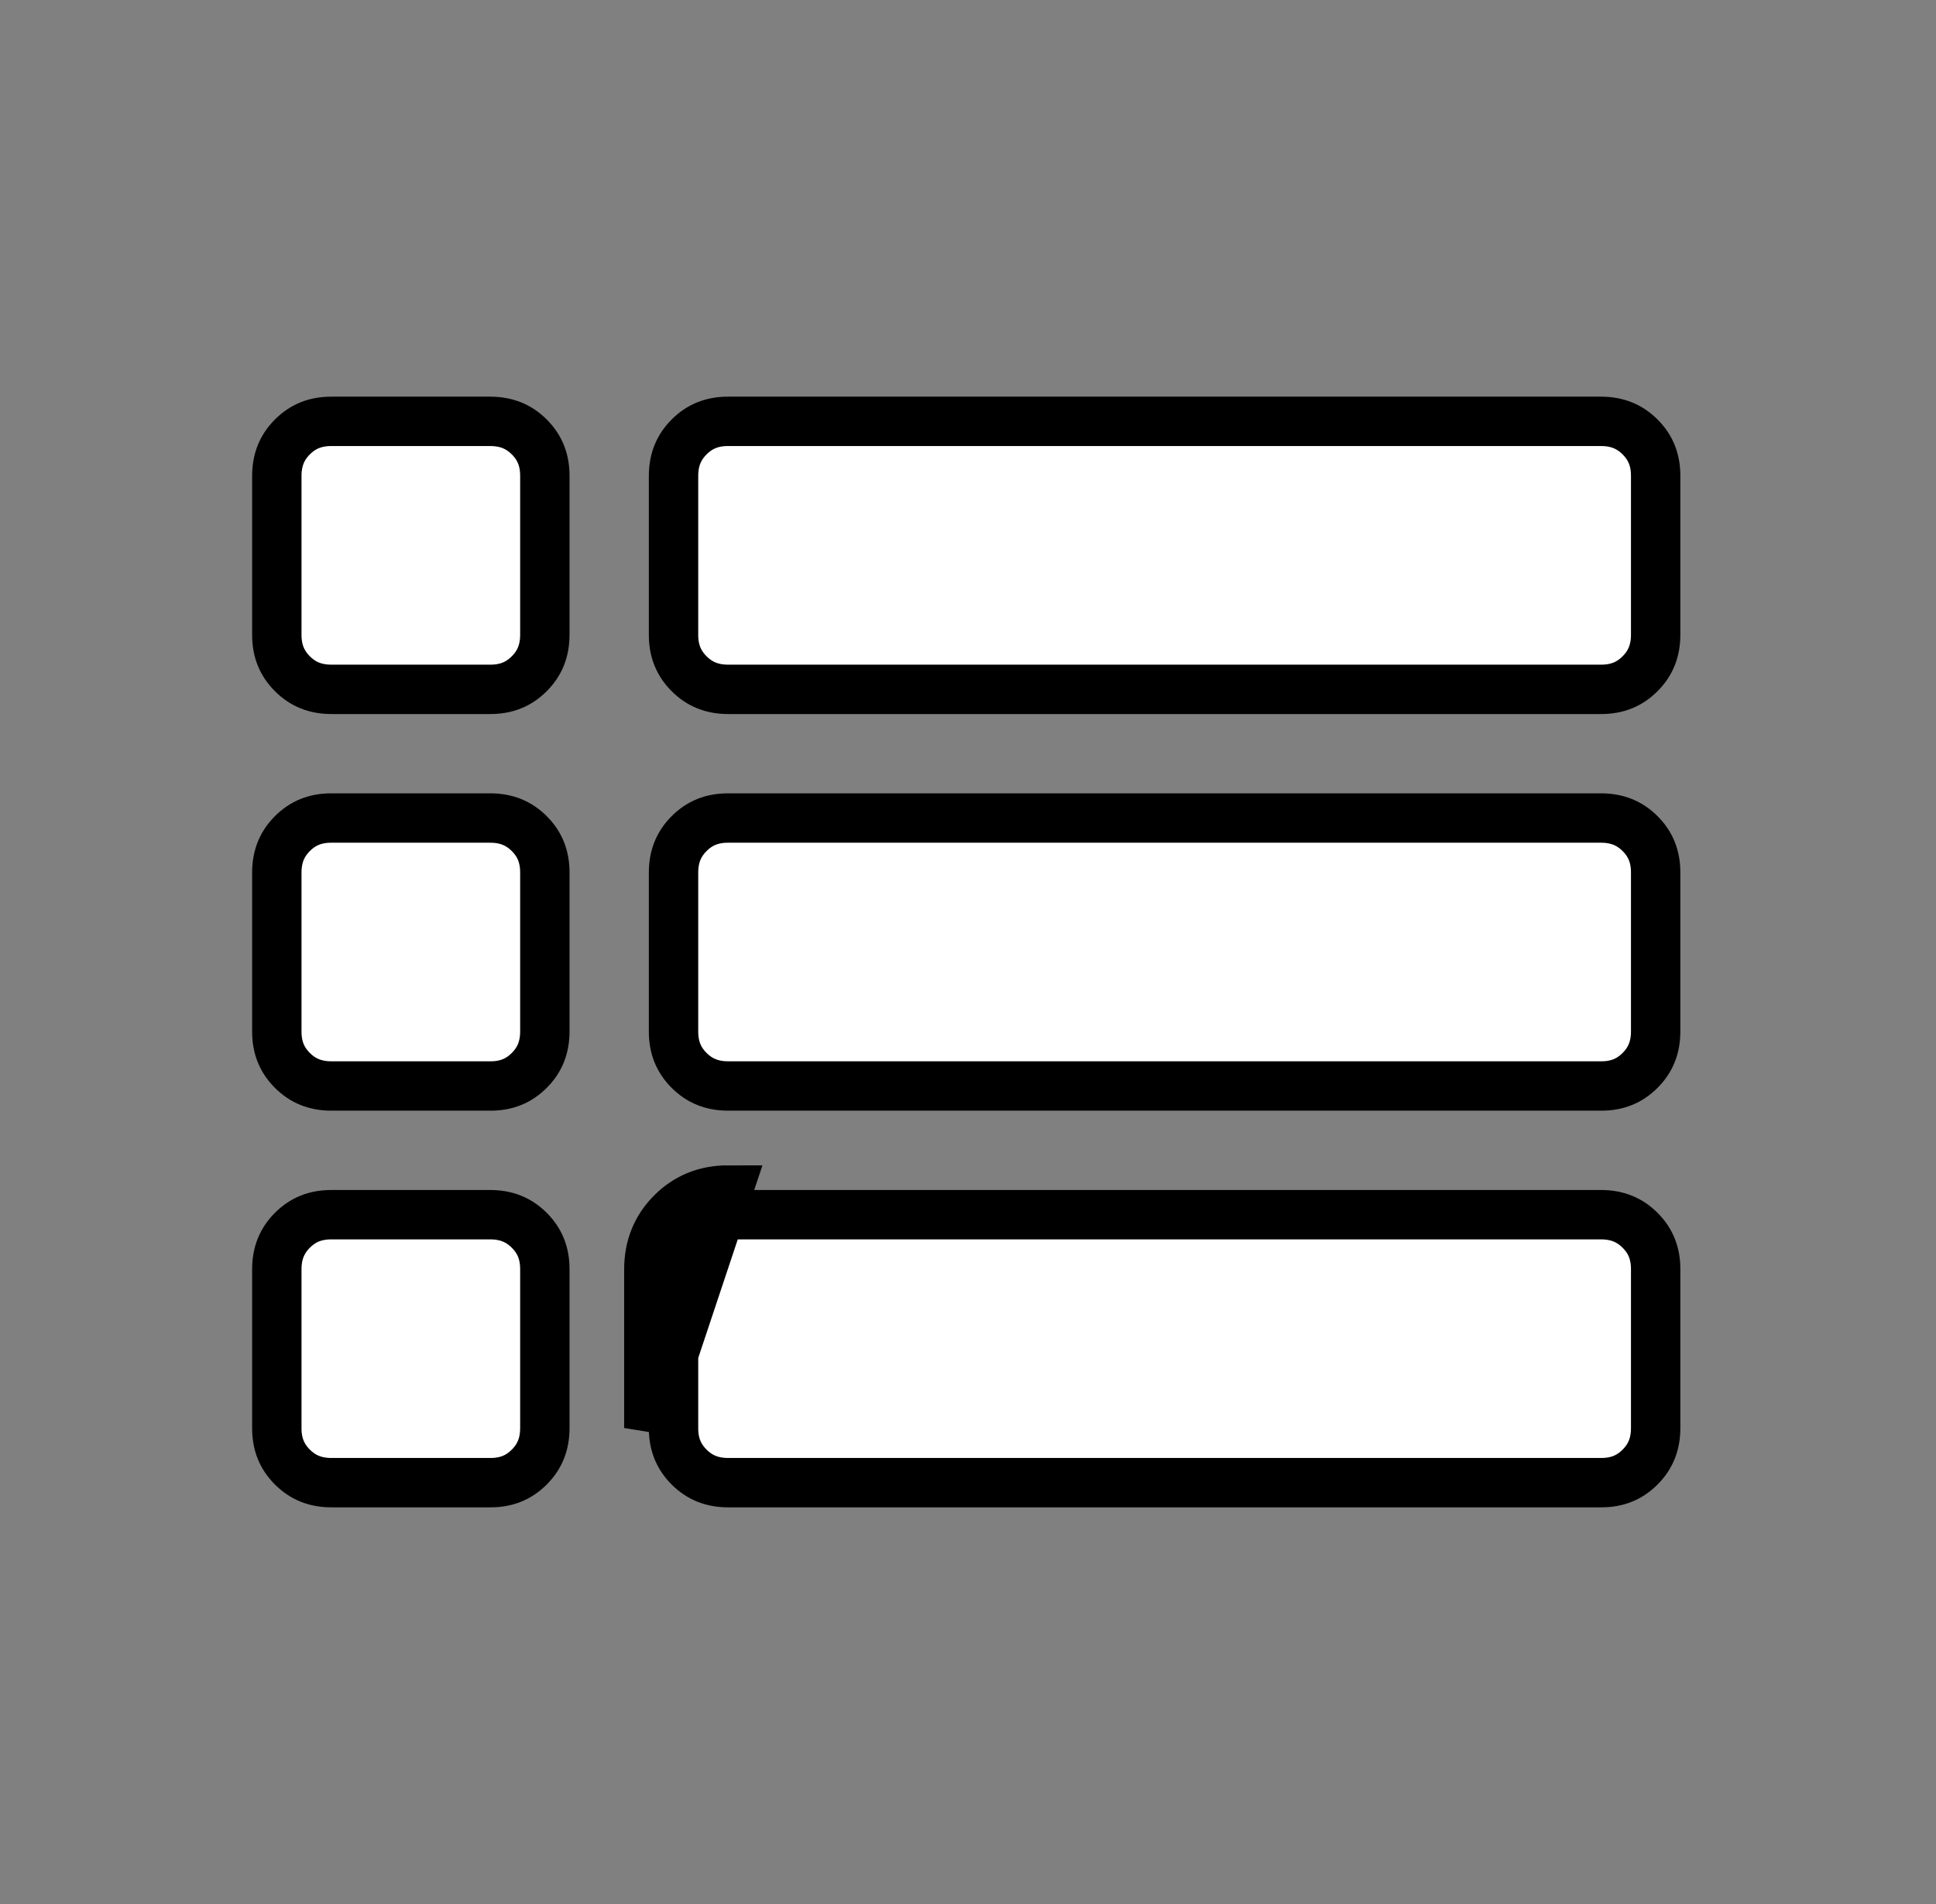 <svg width="61" height="60" viewBox="0 0 61 60" fill="none" xmlns="http://www.w3.org/2000/svg">
<rect x="0" y="0" width="61" height="60" fill="#808080" stroke="none"/>
<path d="M8.722 20.002V20V15C8.722 14.488 8.887 14.095 9.214 13.768C9.541 13.441 9.933 13.277 10.443 13.278V13.278H10.444H15.444C15.956 13.278 16.35 13.443 16.677 13.77C17.004 14.097 17.168 14.489 17.167 14.998V15V20C17.167 20.512 17.002 20.906 16.674 21.233C16.347 21.56 15.955 21.724 15.446 21.723H15.444H10.444C9.932 21.723 9.539 21.558 9.212 21.23C8.885 20.903 8.721 20.511 8.722 20.002ZM21.222 20.002V20V15C21.222 14.488 21.387 14.095 21.714 13.768C22.041 13.441 22.433 13.277 22.942 13.278H22.944H50.444C50.956 13.278 51.35 13.443 51.677 13.77C52.004 14.097 52.168 14.489 52.167 14.998V15V20C52.167 20.512 52.002 20.906 51.674 21.233C51.347 21.56 50.955 21.724 50.446 21.723H50.444H22.944C22.432 21.723 22.039 21.558 21.712 21.23C21.385 20.903 21.221 20.511 21.222 20.002ZM21.222 32.502V32.5V27.5C21.222 26.988 21.387 26.595 21.714 26.268C22.041 25.941 22.433 25.777 22.942 25.778H22.944H50.444C50.956 25.778 51.35 25.943 51.677 26.27C52.004 26.597 52.168 26.989 52.167 27.498V27.5V32.5C52.167 33.012 52.002 33.406 51.674 33.733C51.347 34.06 50.955 34.224 50.446 34.222H50.444H22.944C22.432 34.222 22.039 34.057 21.712 33.73C21.385 33.403 21.221 33.011 21.222 32.502ZM8.722 32.502V32.5V27.5C8.722 26.988 8.887 26.595 9.214 26.268C9.541 25.941 9.933 25.777 10.443 25.778H10.444H15.444C15.956 25.778 16.35 25.943 16.677 26.27C17.004 26.597 17.168 26.989 17.167 27.498V27.5V32.5C17.167 33.012 17.002 33.406 16.674 33.733C16.347 34.06 15.955 34.224 15.446 34.222H15.444H10.444C9.932 34.222 9.539 34.057 9.212 33.73C8.885 33.403 8.721 33.011 8.722 32.502ZM21.222 45.002V45V40C21.222 39.488 21.387 39.095 21.714 38.768C22.041 38.441 22.433 38.277 22.942 38.278H22.944H50.444C50.956 38.278 51.35 38.443 51.677 38.77C52.004 39.097 52.168 39.489 52.167 39.998V40V45C52.167 45.512 52.002 45.906 51.674 46.233C51.347 46.56 50.955 46.724 50.446 46.722H50.444H22.944C22.432 46.722 22.039 46.557 21.712 46.23C21.385 45.903 21.221 45.511 21.222 45.002ZM8.722 45.002V45V40C8.722 39.488 8.887 39.095 9.214 38.768C9.541 38.441 9.933 38.277 10.443 38.278H10.444H15.444C15.956 38.278 16.35 38.443 16.677 38.77C17.004 39.097 17.168 39.489 17.167 39.998V40V45C17.167 45.512 17.002 45.906 16.674 46.233C16.347 46.56 15.955 46.724 15.446 46.722H15.444H10.444C9.932 46.722 9.539 46.557 9.212 46.23C8.885 45.903 8.721 45.511 8.722 45.002ZM20.444 45V40C20.444 39.292 20.684 38.698 21.164 38.218C21.644 37.738 22.238 37.499 22.944 37.5L20.444 45Z" fill="white" stroke="black" stroke-width="1.556"/>
</svg>
